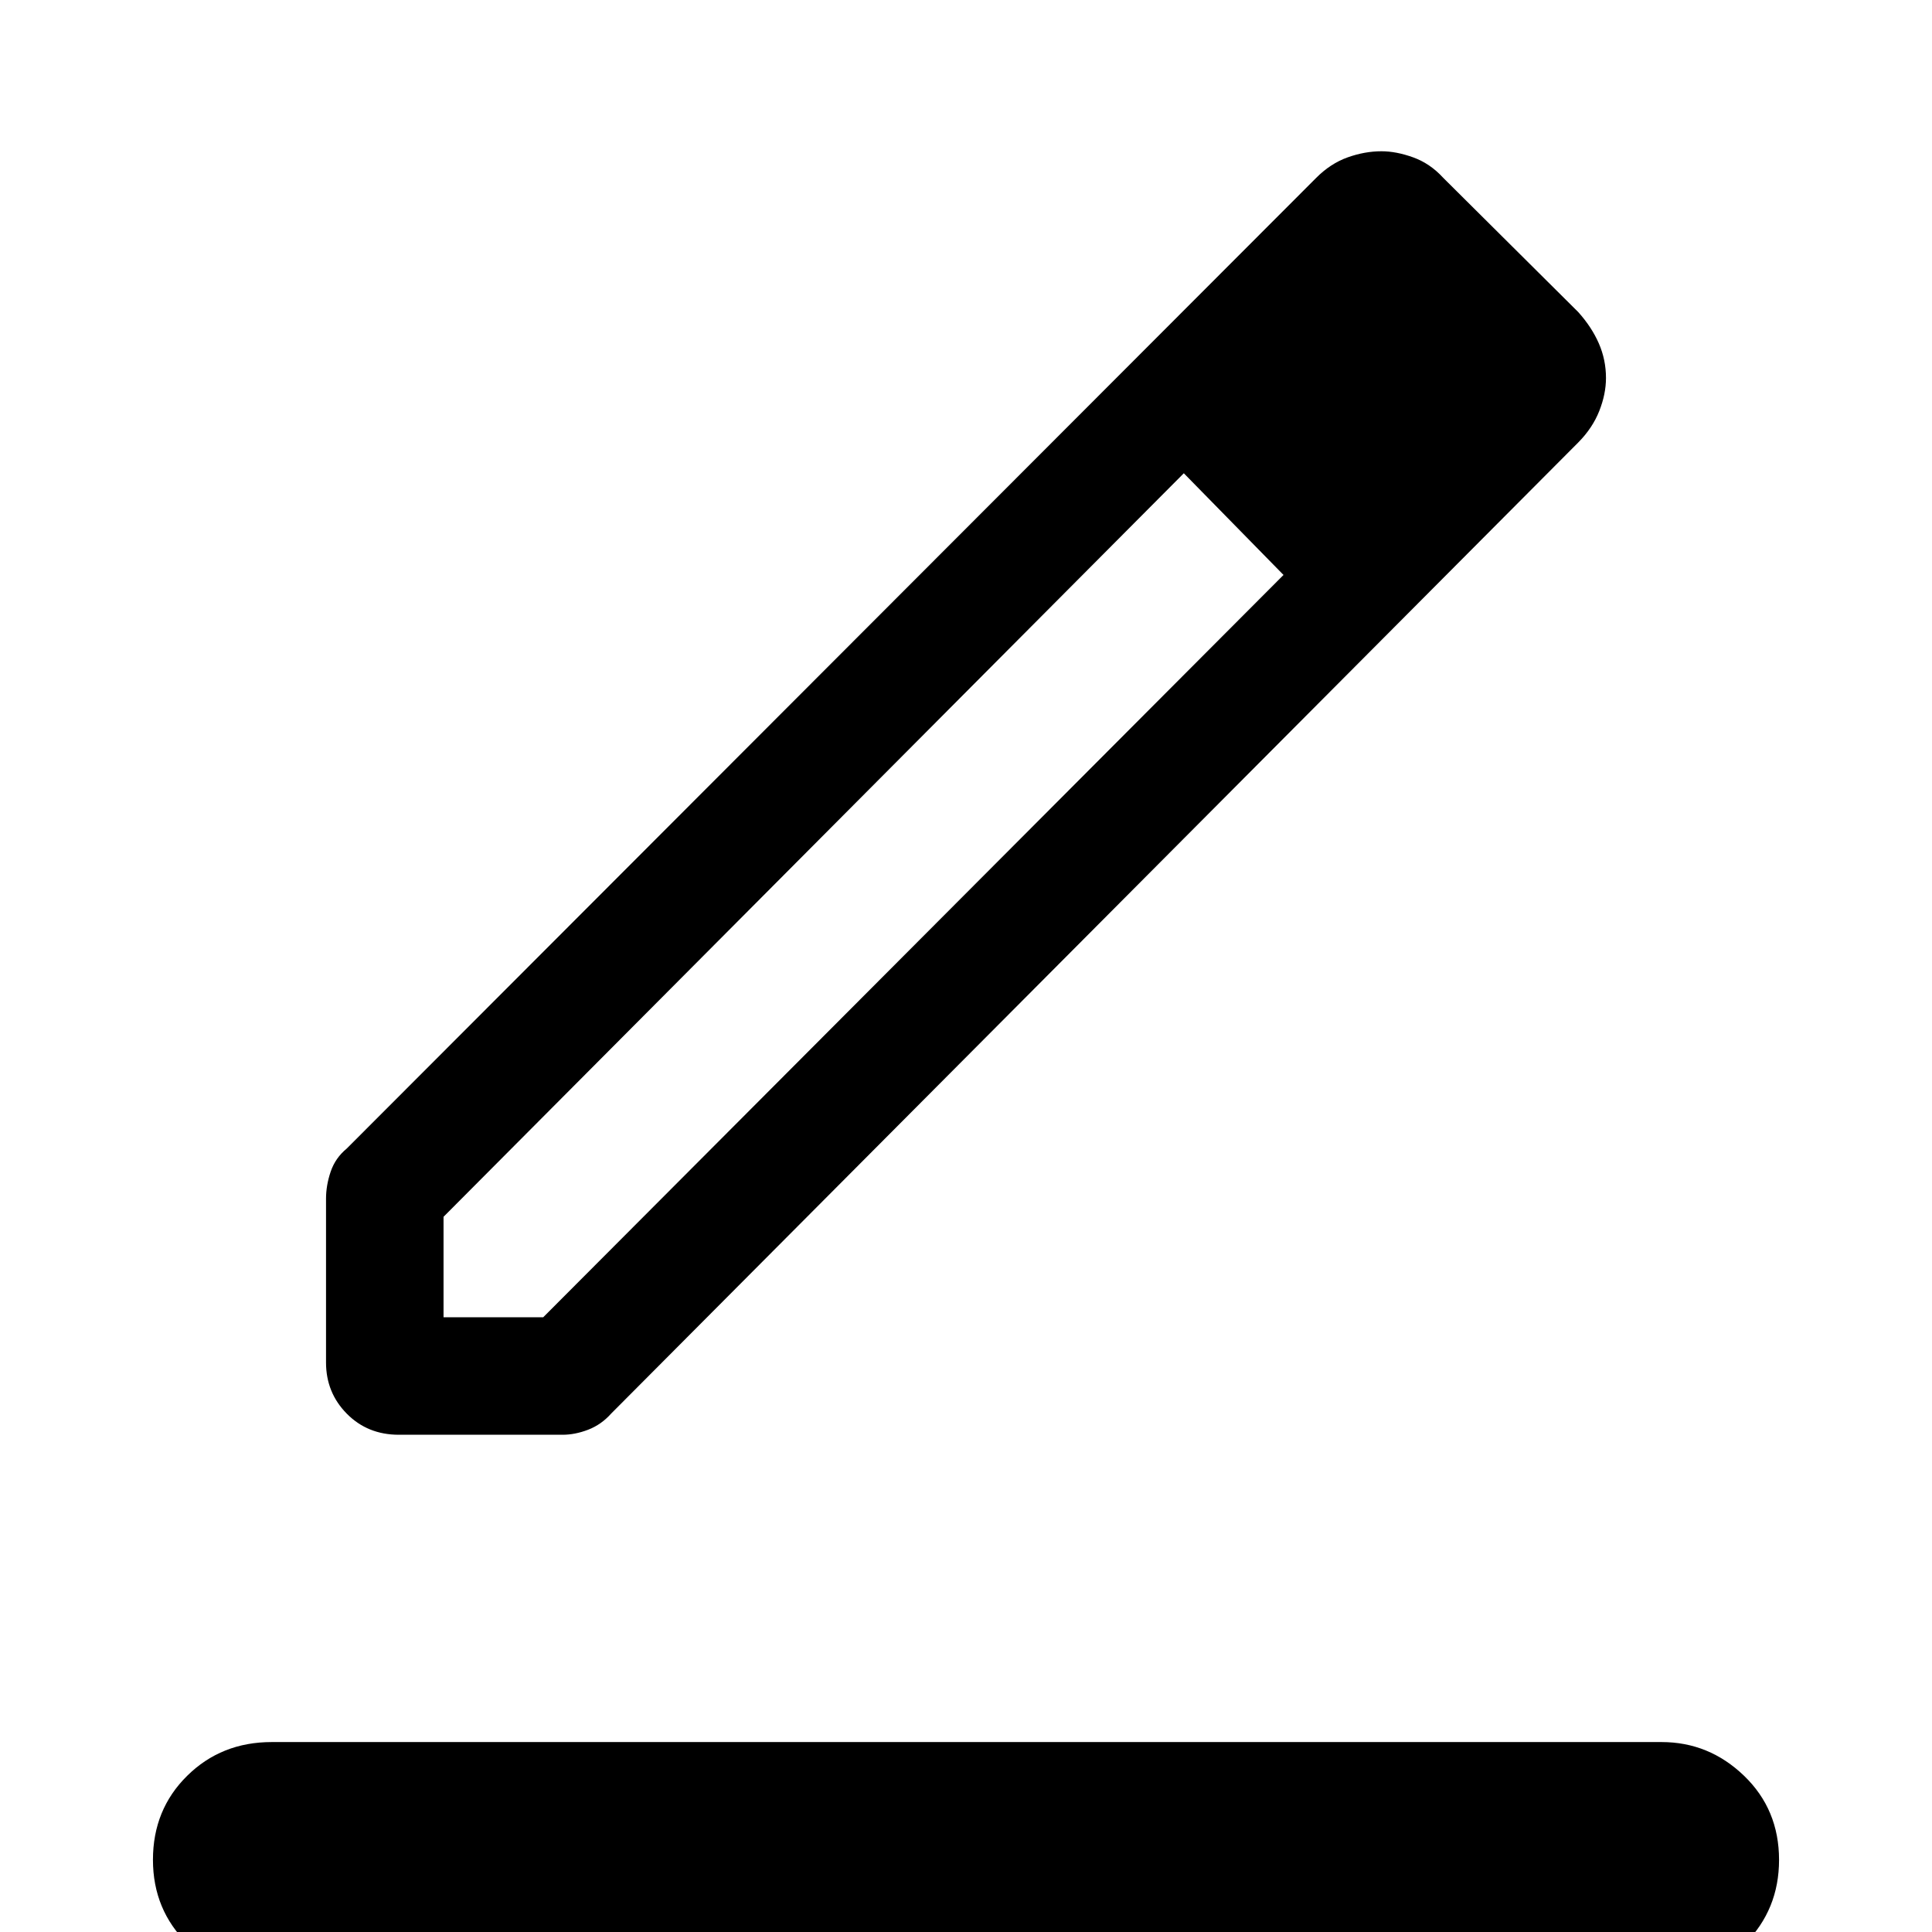 <svg xmlns="http://www.w3.org/2000/svg" height="48" viewBox="0 -960 960 960" width="48"><path d="M134.38 23q-23.59 0-40.99-16.96Q76-10.92 76-35.88t17-41.73q16.99-16.77 42-16.77h690.62q23.59 0 40.99 16.75Q884-60.88 884-35.82q0 24.67-17 41.74Q850.01 23 825 23H134.38Zm86.01-328.46h49.53l367.85-368.85-24.08-25.46-25.46-25.07-367.84 369.46v49.92ZM162-282.99v-81.38q0-6.63 2.31-13.44 2.31-6.8 7.92-11.42l481.85-482.46q7.07-7.08 15.57-10.12 8.5-3.03 16.81-3.03 7.31 0 15.73 3.03 8.42 3.04 14.89 10.12l67.15 66.77q6.69 7.46 10.23 15.58 3.54 8.11 3.54 17.16 0 7.95-3.34 16.41-3.35 8.47-10.43 15.62L303.77-257.69q-5 5.61-11.53 8.11-6.52 2.5-12.7 2.5h-81.37q-15.5 0-25.83-10.45Q162-267.98 162-282.99Zm571.15-490.16-48.69-48.69 48.69 48.69Zm-95.38 98.84-24.08-25.46-25.46-25.07 49.54 50.53Z"/></svg>